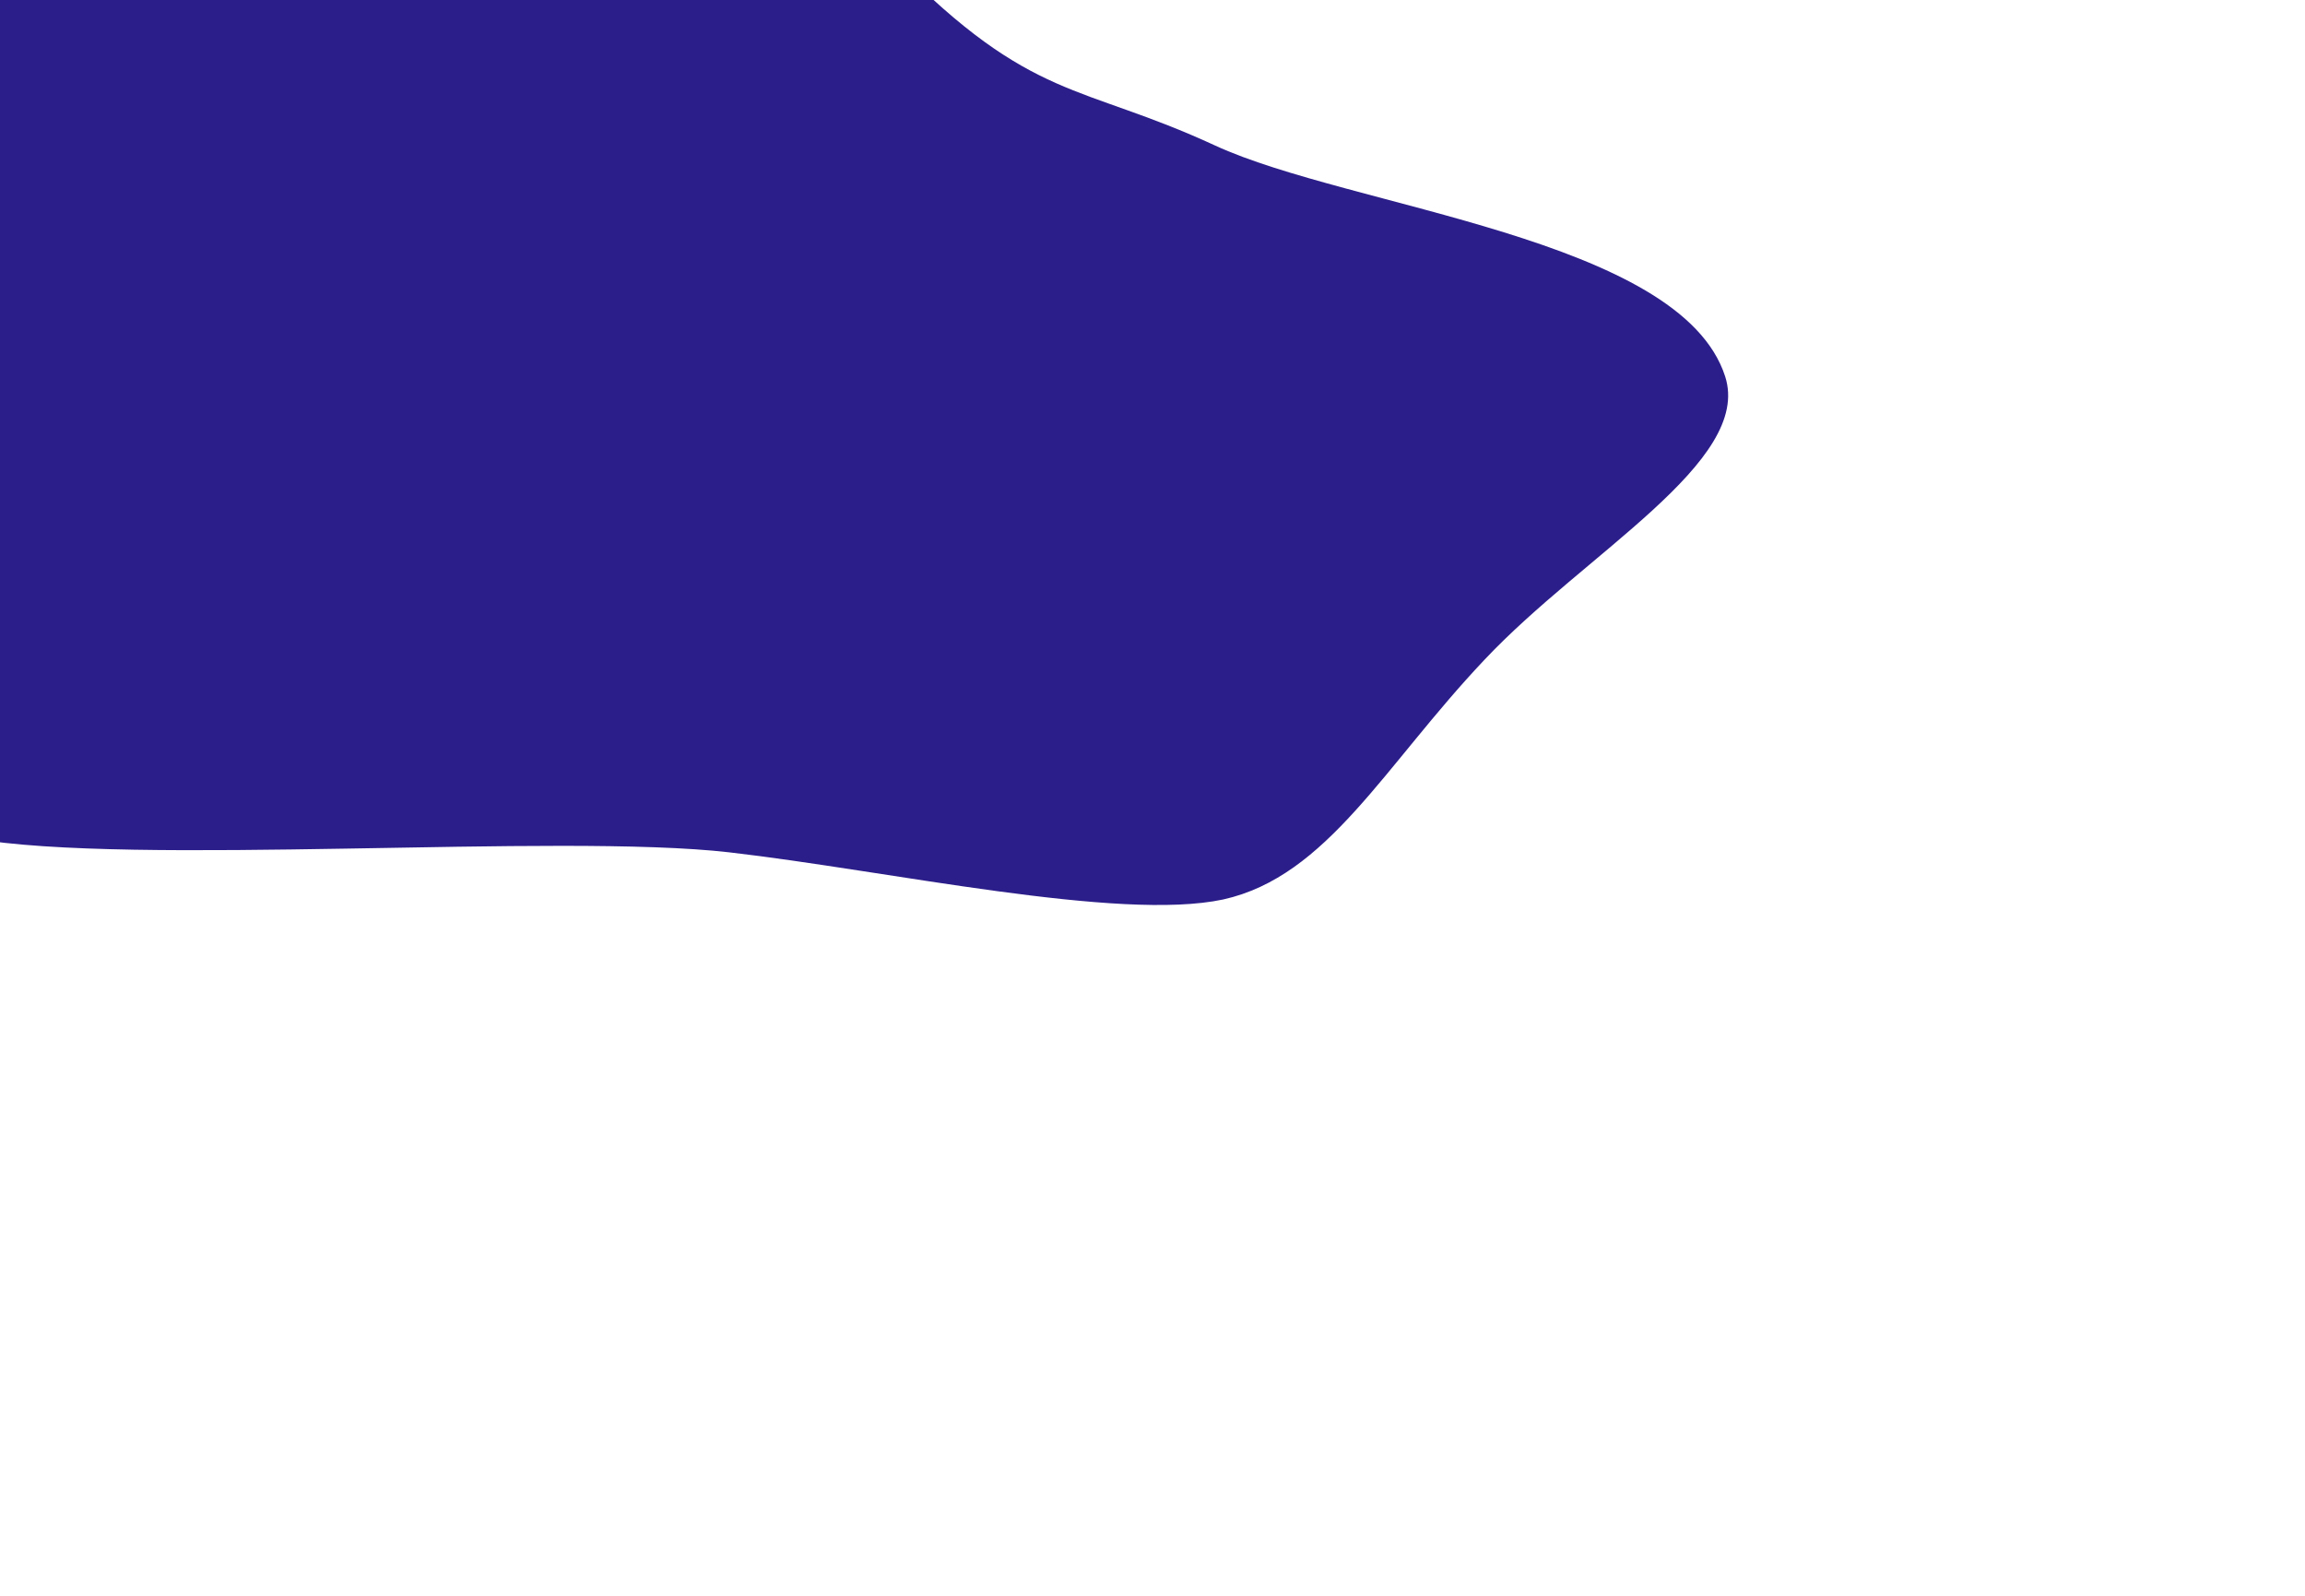 <svg width="1125" height="779" viewBox="0 0 1125 779" fill="none" xmlns="http://www.w3.org/2000/svg">
<g clip-path="url(#clip0_104:671)">
<path d="M-33.635 -116.831C-3.445 -167.373 112.503 -173.99 211.593 -153.287C310.596 -132.123 373.381 -59.156 437 -18C504 50 527 40.505 593 71C659 101.495 820.216 116 842 183.74C855.391 225.382 773.456 269.923 724.406 322.133C675.443 373.883 647.909 427.675 597 439C546.177 449.864 434 424.994 356 416C272.662 406.391 64.559 423.03 -13.841 409.112C-92.241 395.194 -8.385 343.832 -24.671 292.103C-40.38 240.961 -28.206 187.447 -33.635 111.074C-39.728 34.575 -63.913 -65.829 -33.635 -116.831Z" fill="#2B1D8A"/>
</g>
<defs>
<clipPath id="clip0_104:671">
<rect width="937" height="1349.5" fill="white" transform="translate(-376 526.584) rotate(-79.259)"/>
</clipPath>
</defs>
</svg>

